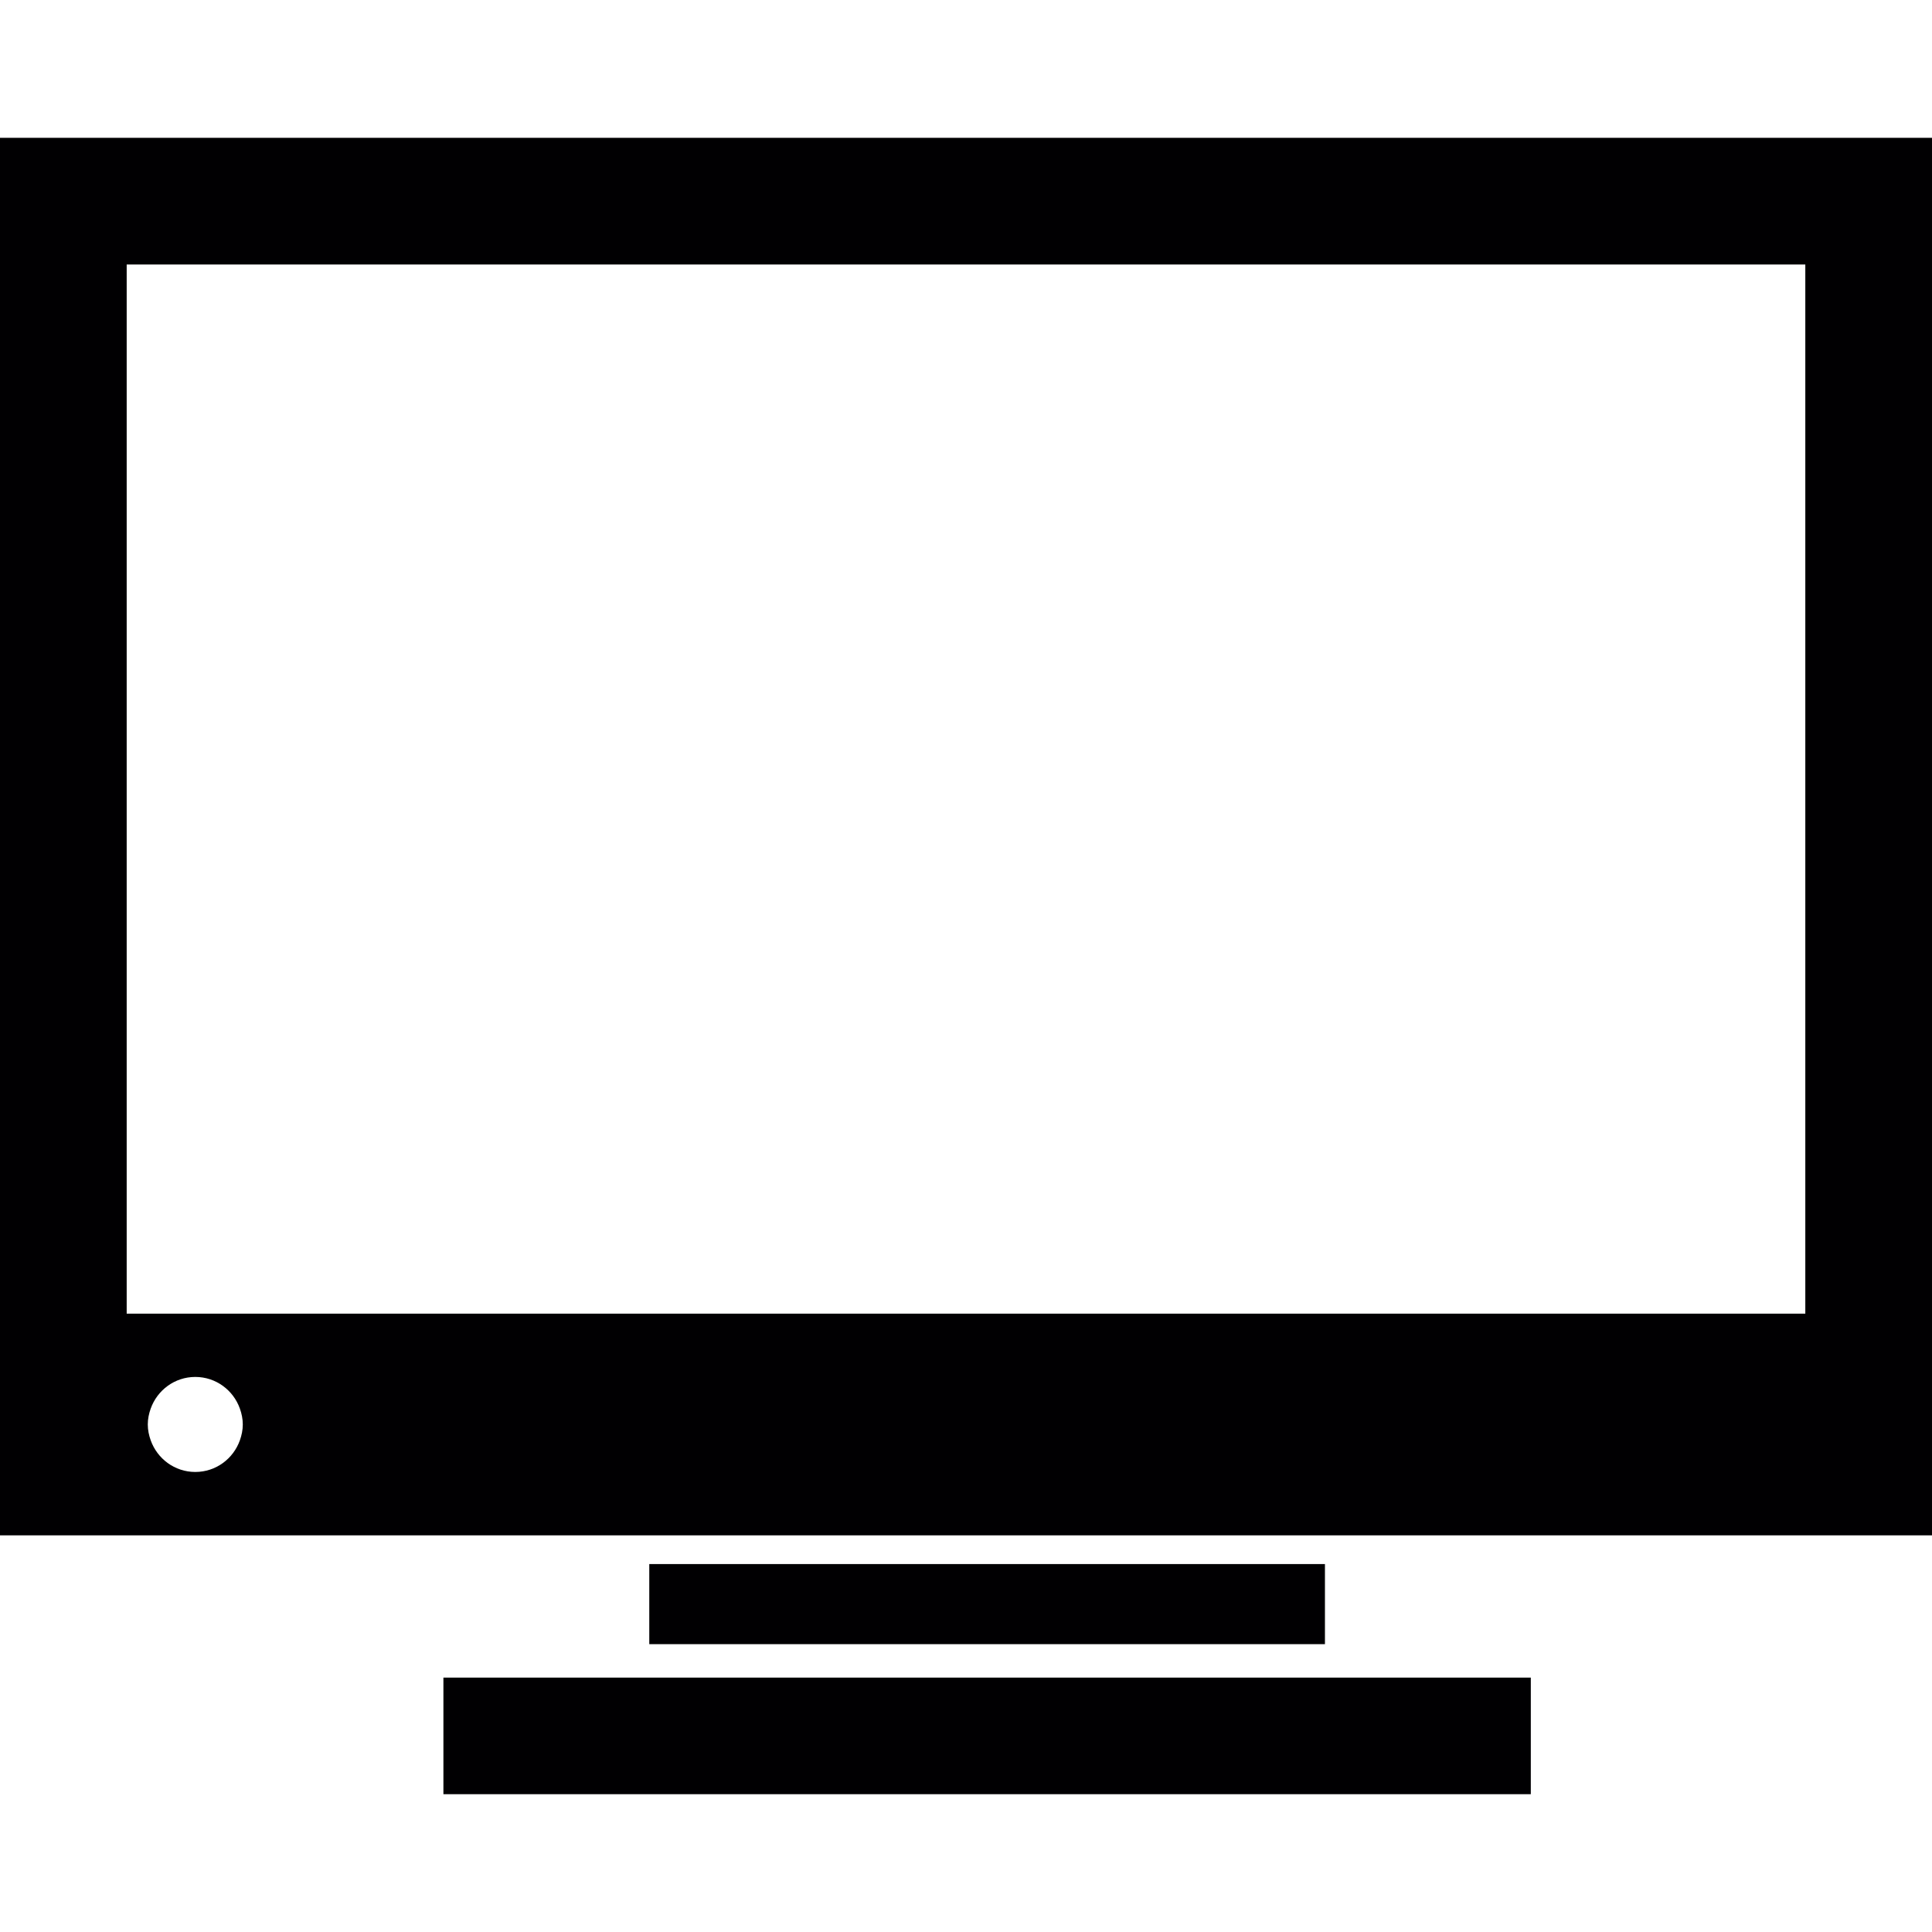 <?xml version="1.0" encoding="iso-8859-1"?>
<!-- Generator: Adobe Illustrator 18.1.1, SVG Export Plug-In . SVG Version: 6.00 Build 0)  -->
<svg version="1.1" id="Capa_1" xmlns="http://www.w3.org/2000/svg" xmlns:xlink="http://www.w3.org/1999/xlink" x="0px" y="0px"
	 viewBox="0 0 331.783 331.783" style="enable-background:new 0 0 331.783 331.783;" xml:space="preserve" width="25" height="25" fill="white">
<g>
	<g>
		<path style="fill:#010002;" d="M0,23.665v223.682v16.317h331.783v-16.317V23.665H0z M21.756,45.422h288.27v180.169H21.756V45.422z
			 M33.537,252.781c-3.546,0-6.532-2.279-7.658-5.439c-0.305-0.854-0.5-1.762-0.5-2.72c0-0.957,0.196-1.866,0.5-2.72
			c1.126-3.16,4.112-5.439,7.658-5.439c3.546,0,6.538,2.279,7.658,5.439c0.305,0.854,0.5,1.762,0.5,2.72
			c0,0.957-0.196,1.866-0.5,2.72C40.075,250.502,37.084,252.781,33.537,252.781z"/>
		<rect x="76.147" y="288.096" style="fill:#010002;" width="186.739" height="20.021"/>
		<rect x="111.501" y="268.597" style="fill:#010002;" width="116.032" height="13.755"/>
	</g>
</g>
<g>
</g>
<g>
</g>
<g>
</g>
<g>
</g>
<g>
</g>
<g>
</g>
<g>
</g>
<g>
</g>
<g>
</g>
<g>
</g>
<g>
</g>
<g>
</g>
<g>
</g>
<g>
</g>
<g>
</g>
</svg>
